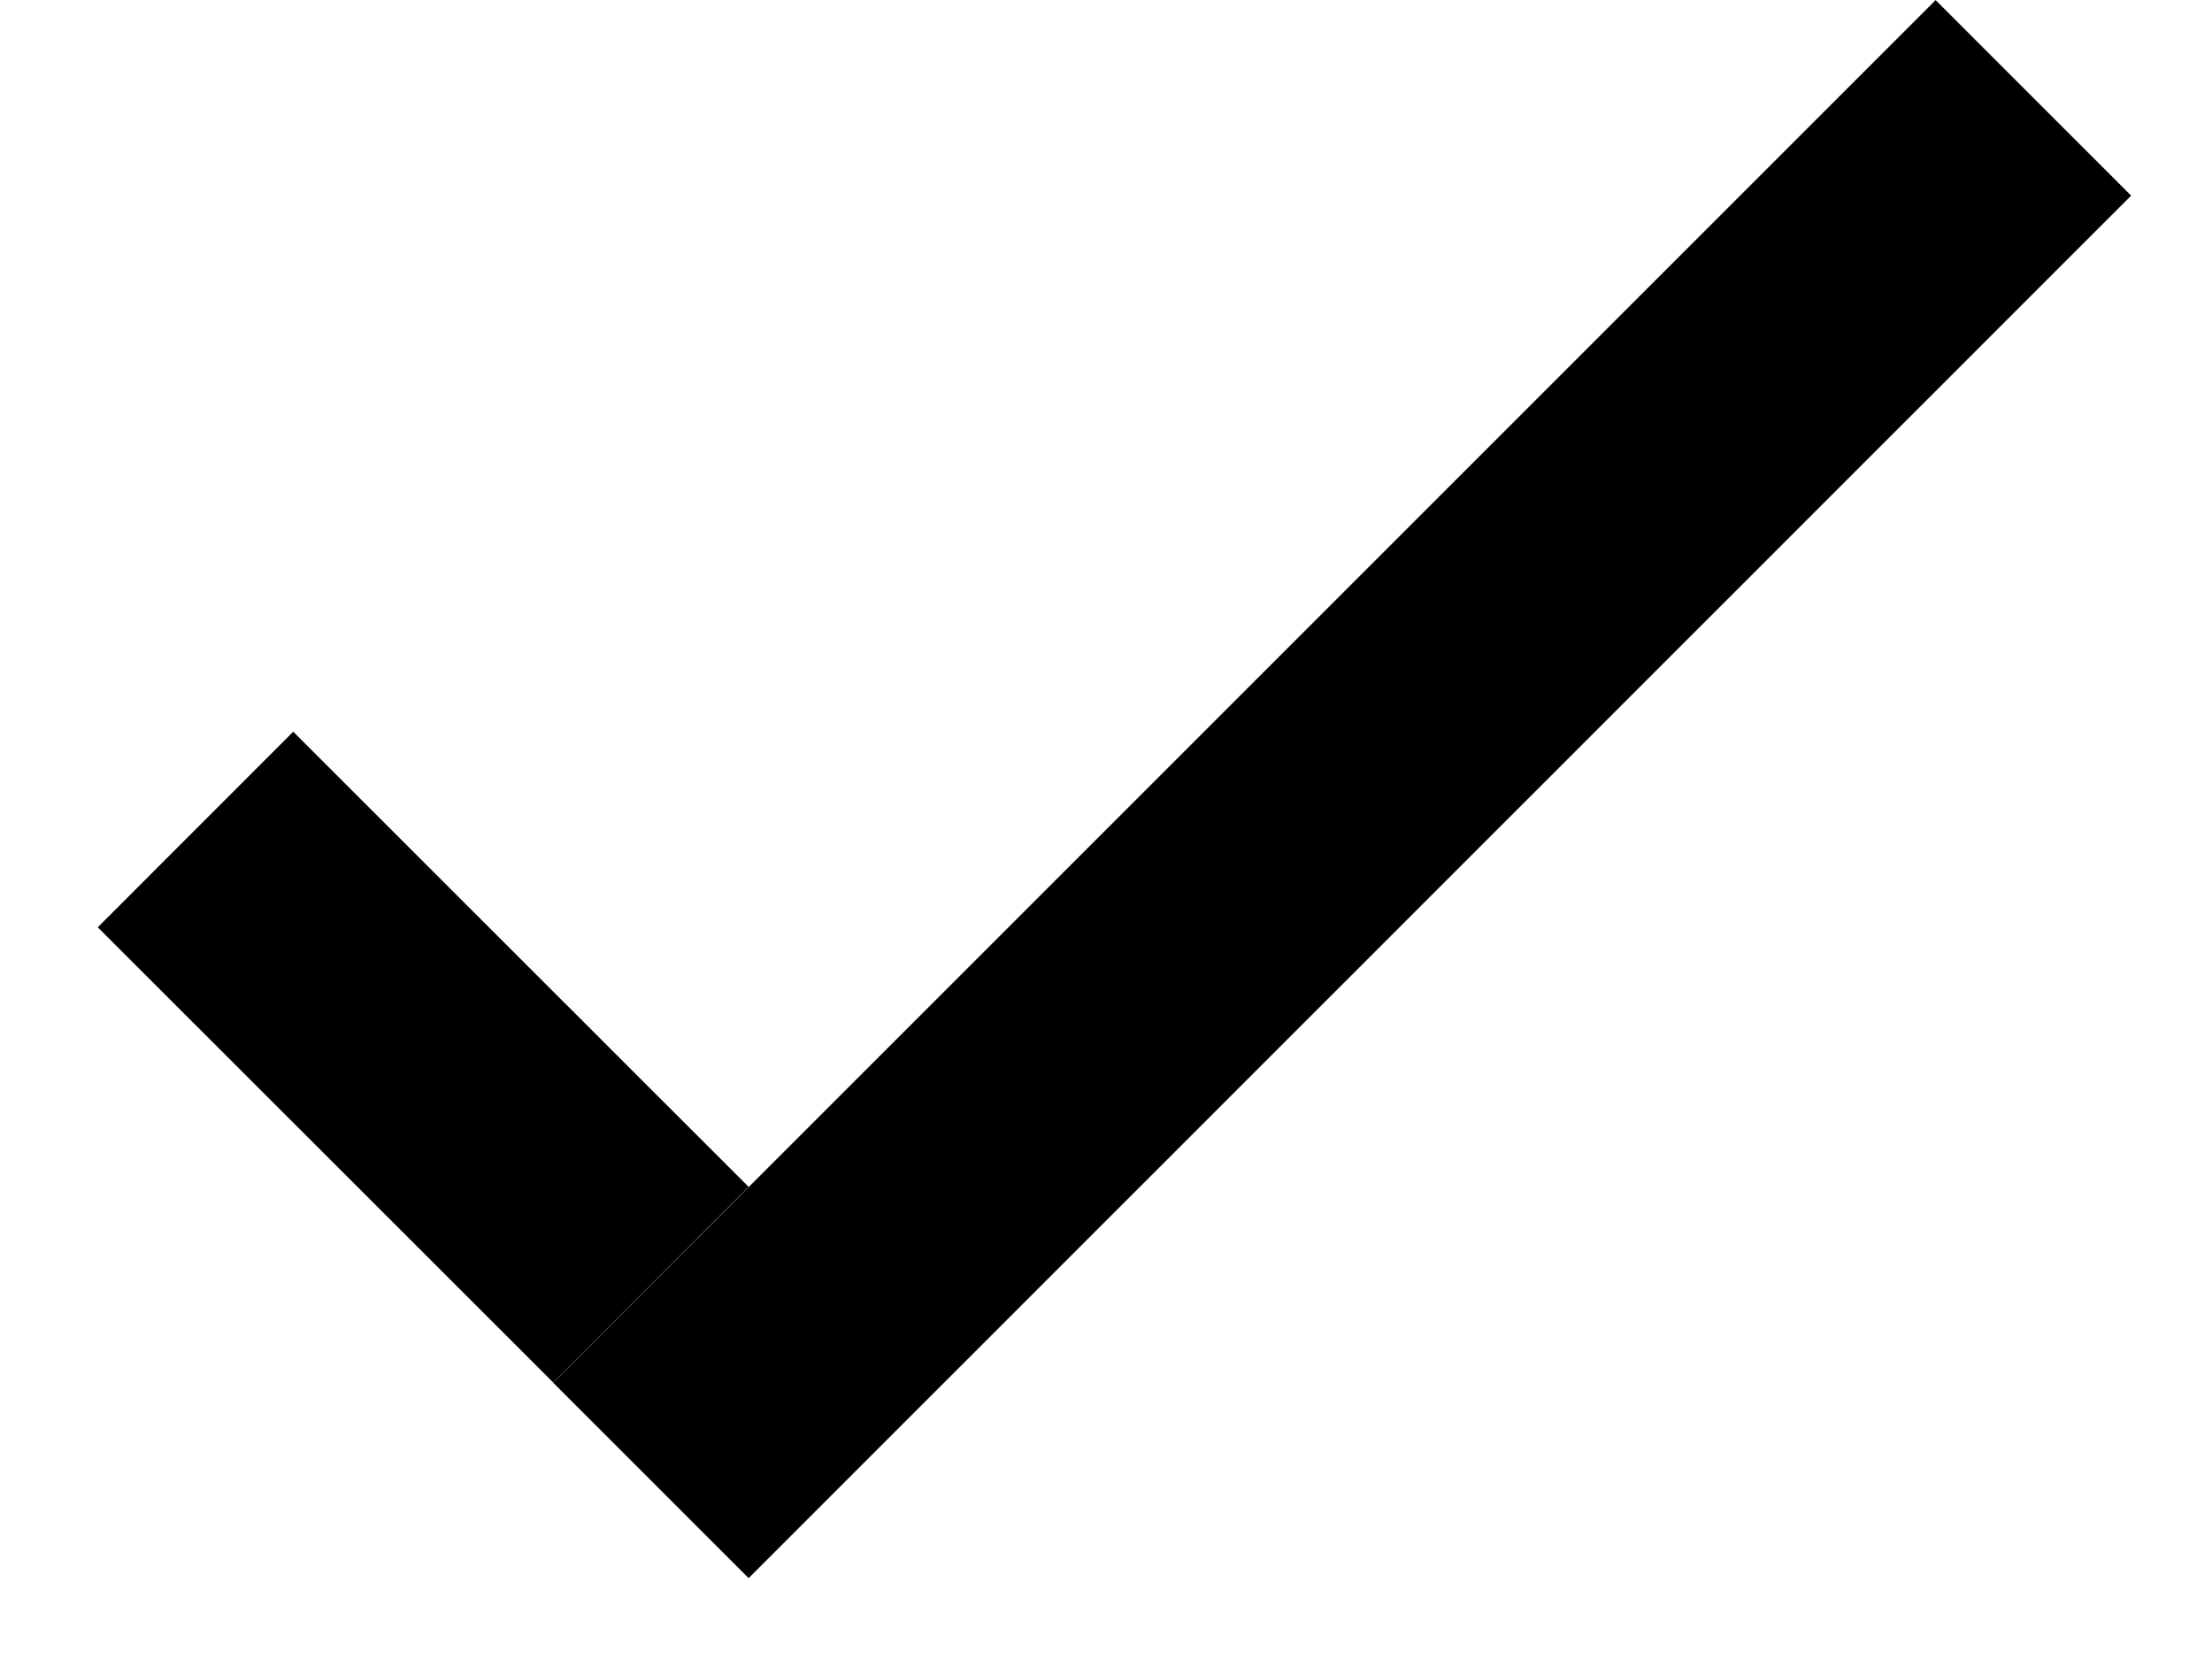 <svg width="8" height="6" viewBox="0 0 8 6" fill="none" xmlns="http://www.w3.org/2000/svg">
<path d="M0.707 3L2.354 4.646" stroke="black"/>
<line x1="7.354" y1="0.354" x2="2.354" y2="5.354" stroke="black"/>
</svg>
